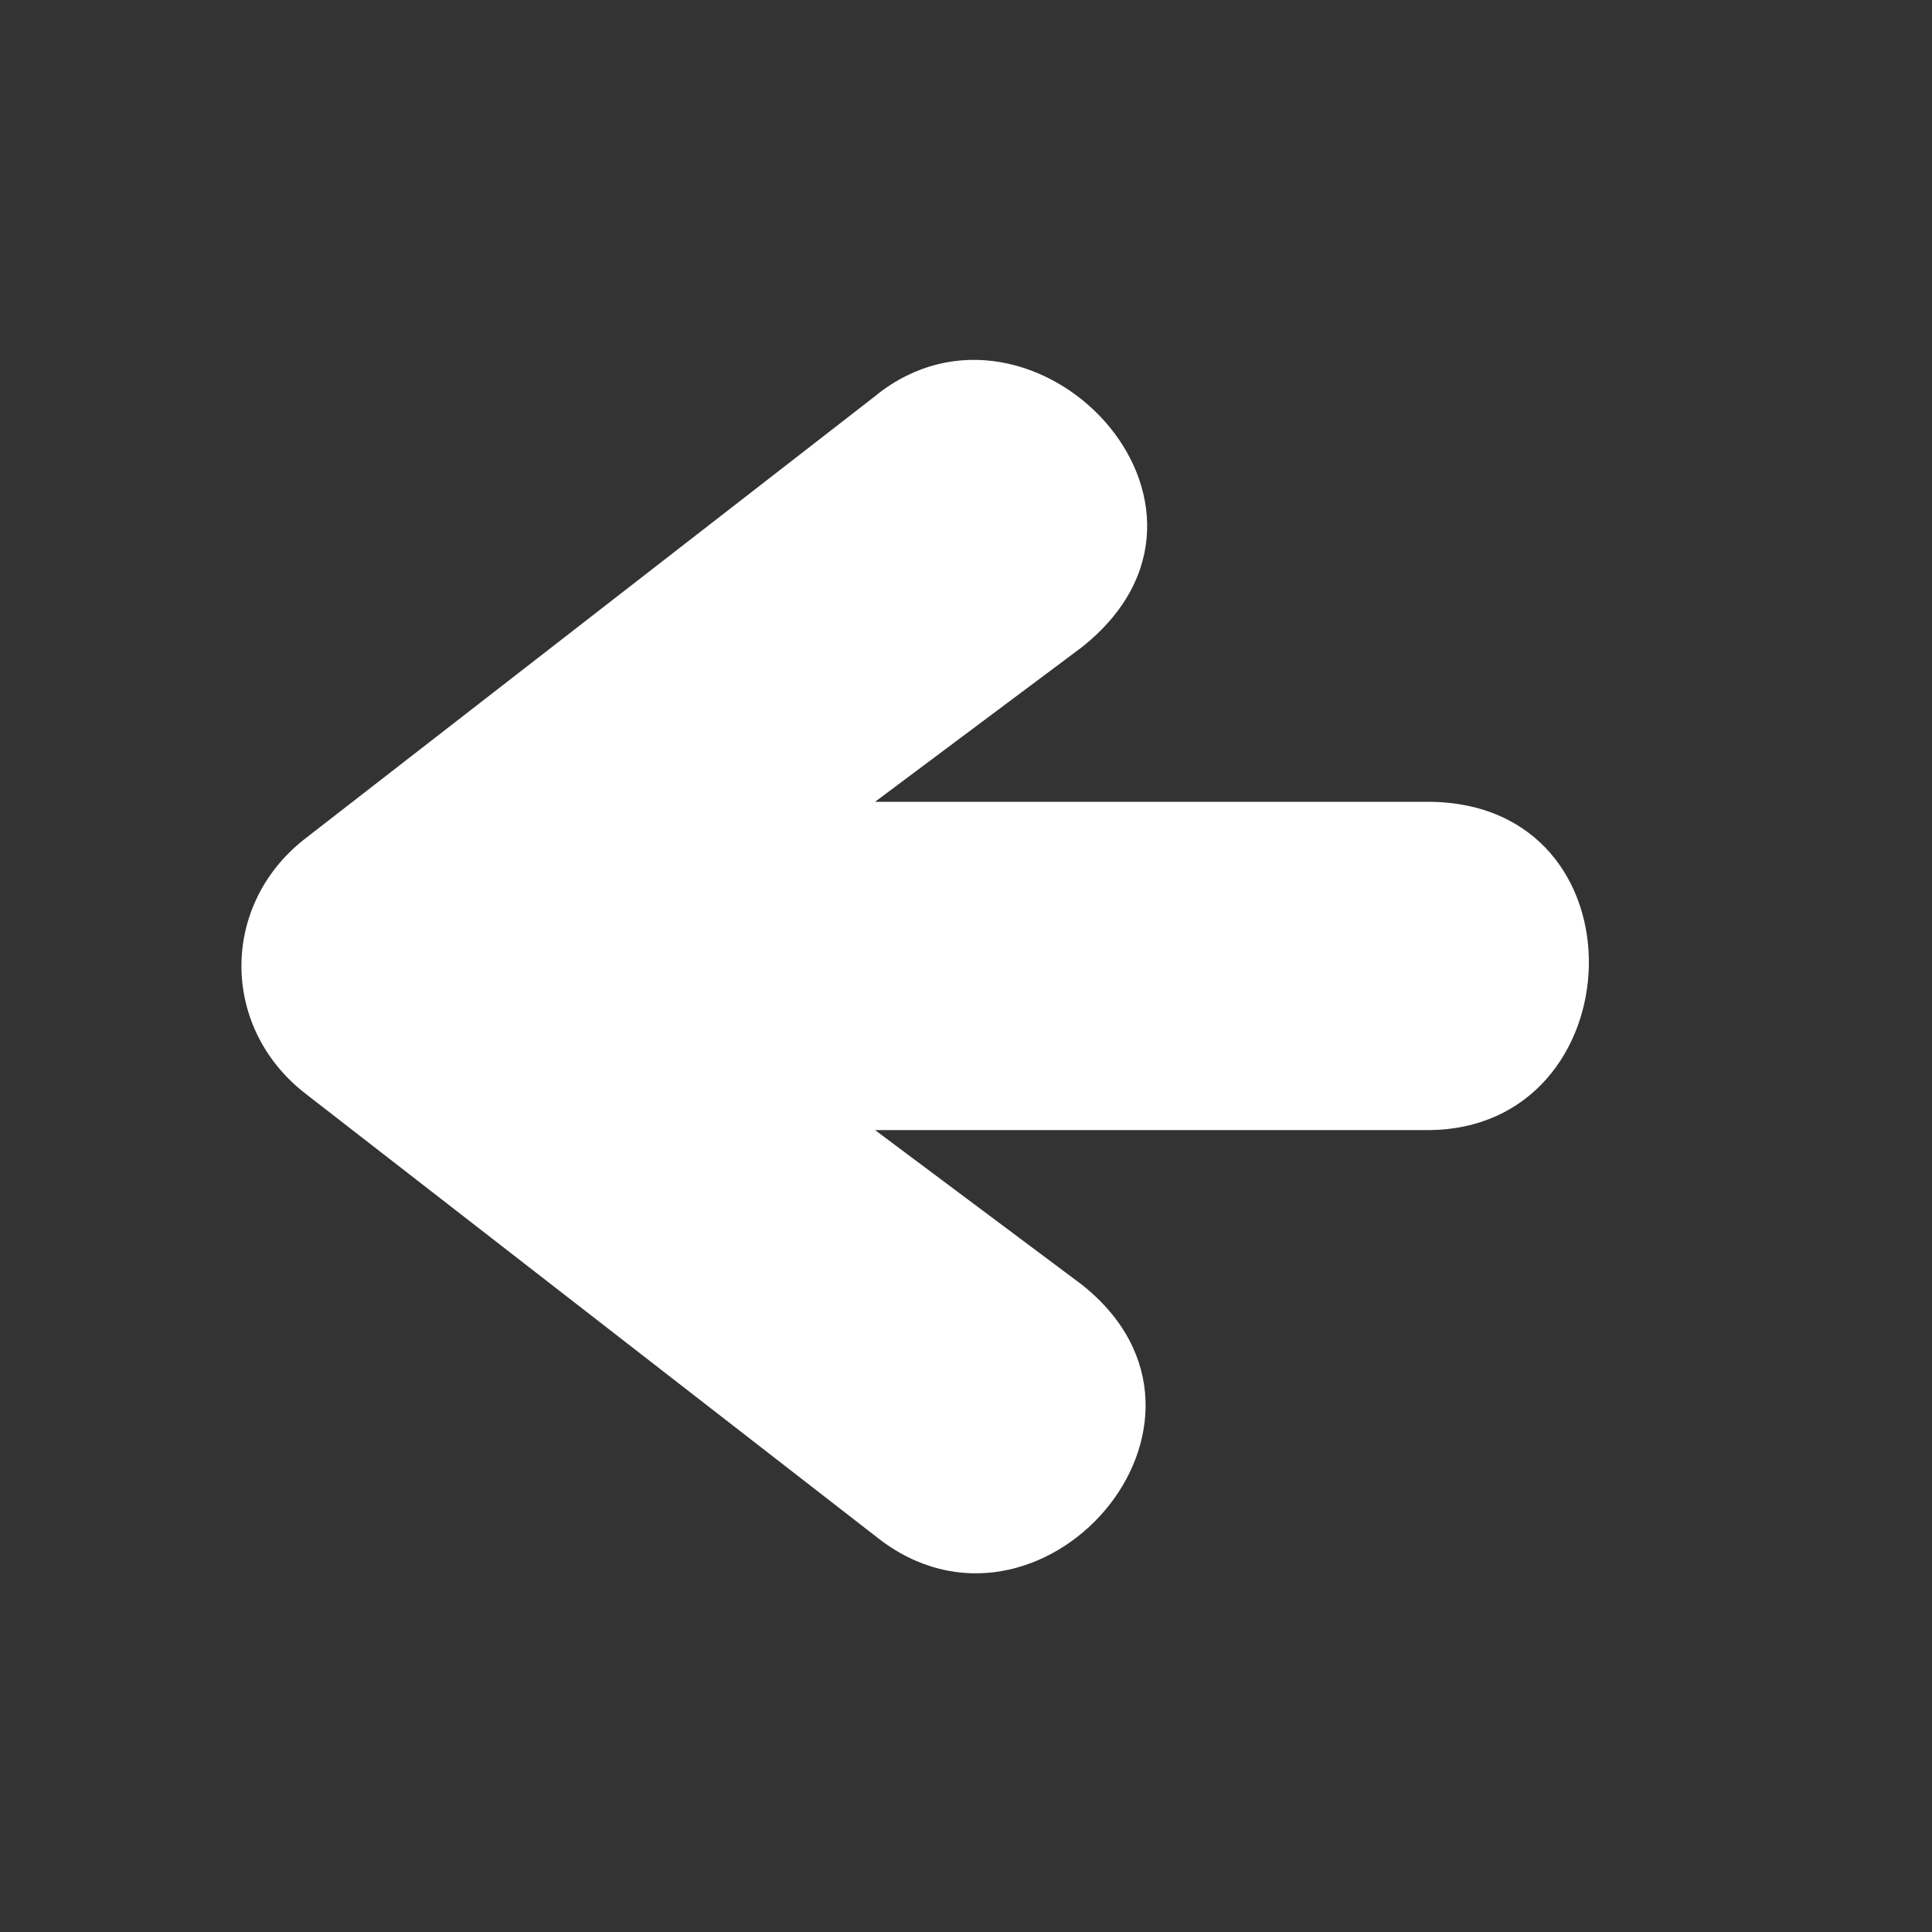 <svg fill="#fff" height="16" width="16" xmlns="http://www.w3.org/2000/svg"><rect width="100%" height="100%" fill="#333333" stroke="none"/><path d="m7.261 3.27-4.744 3.683c-.69.546-.69 1.547 0 2.094l4.744 3.683c1.342 1.063 3.131-.957 1.697-2.092l-1.711-1.279h4.575c1.727-.001 1.836-2.718 0-2.719h-4.575l1.711-1.279c1.481-1.173-.403-3.117-1.697-2.092z"/></svg>